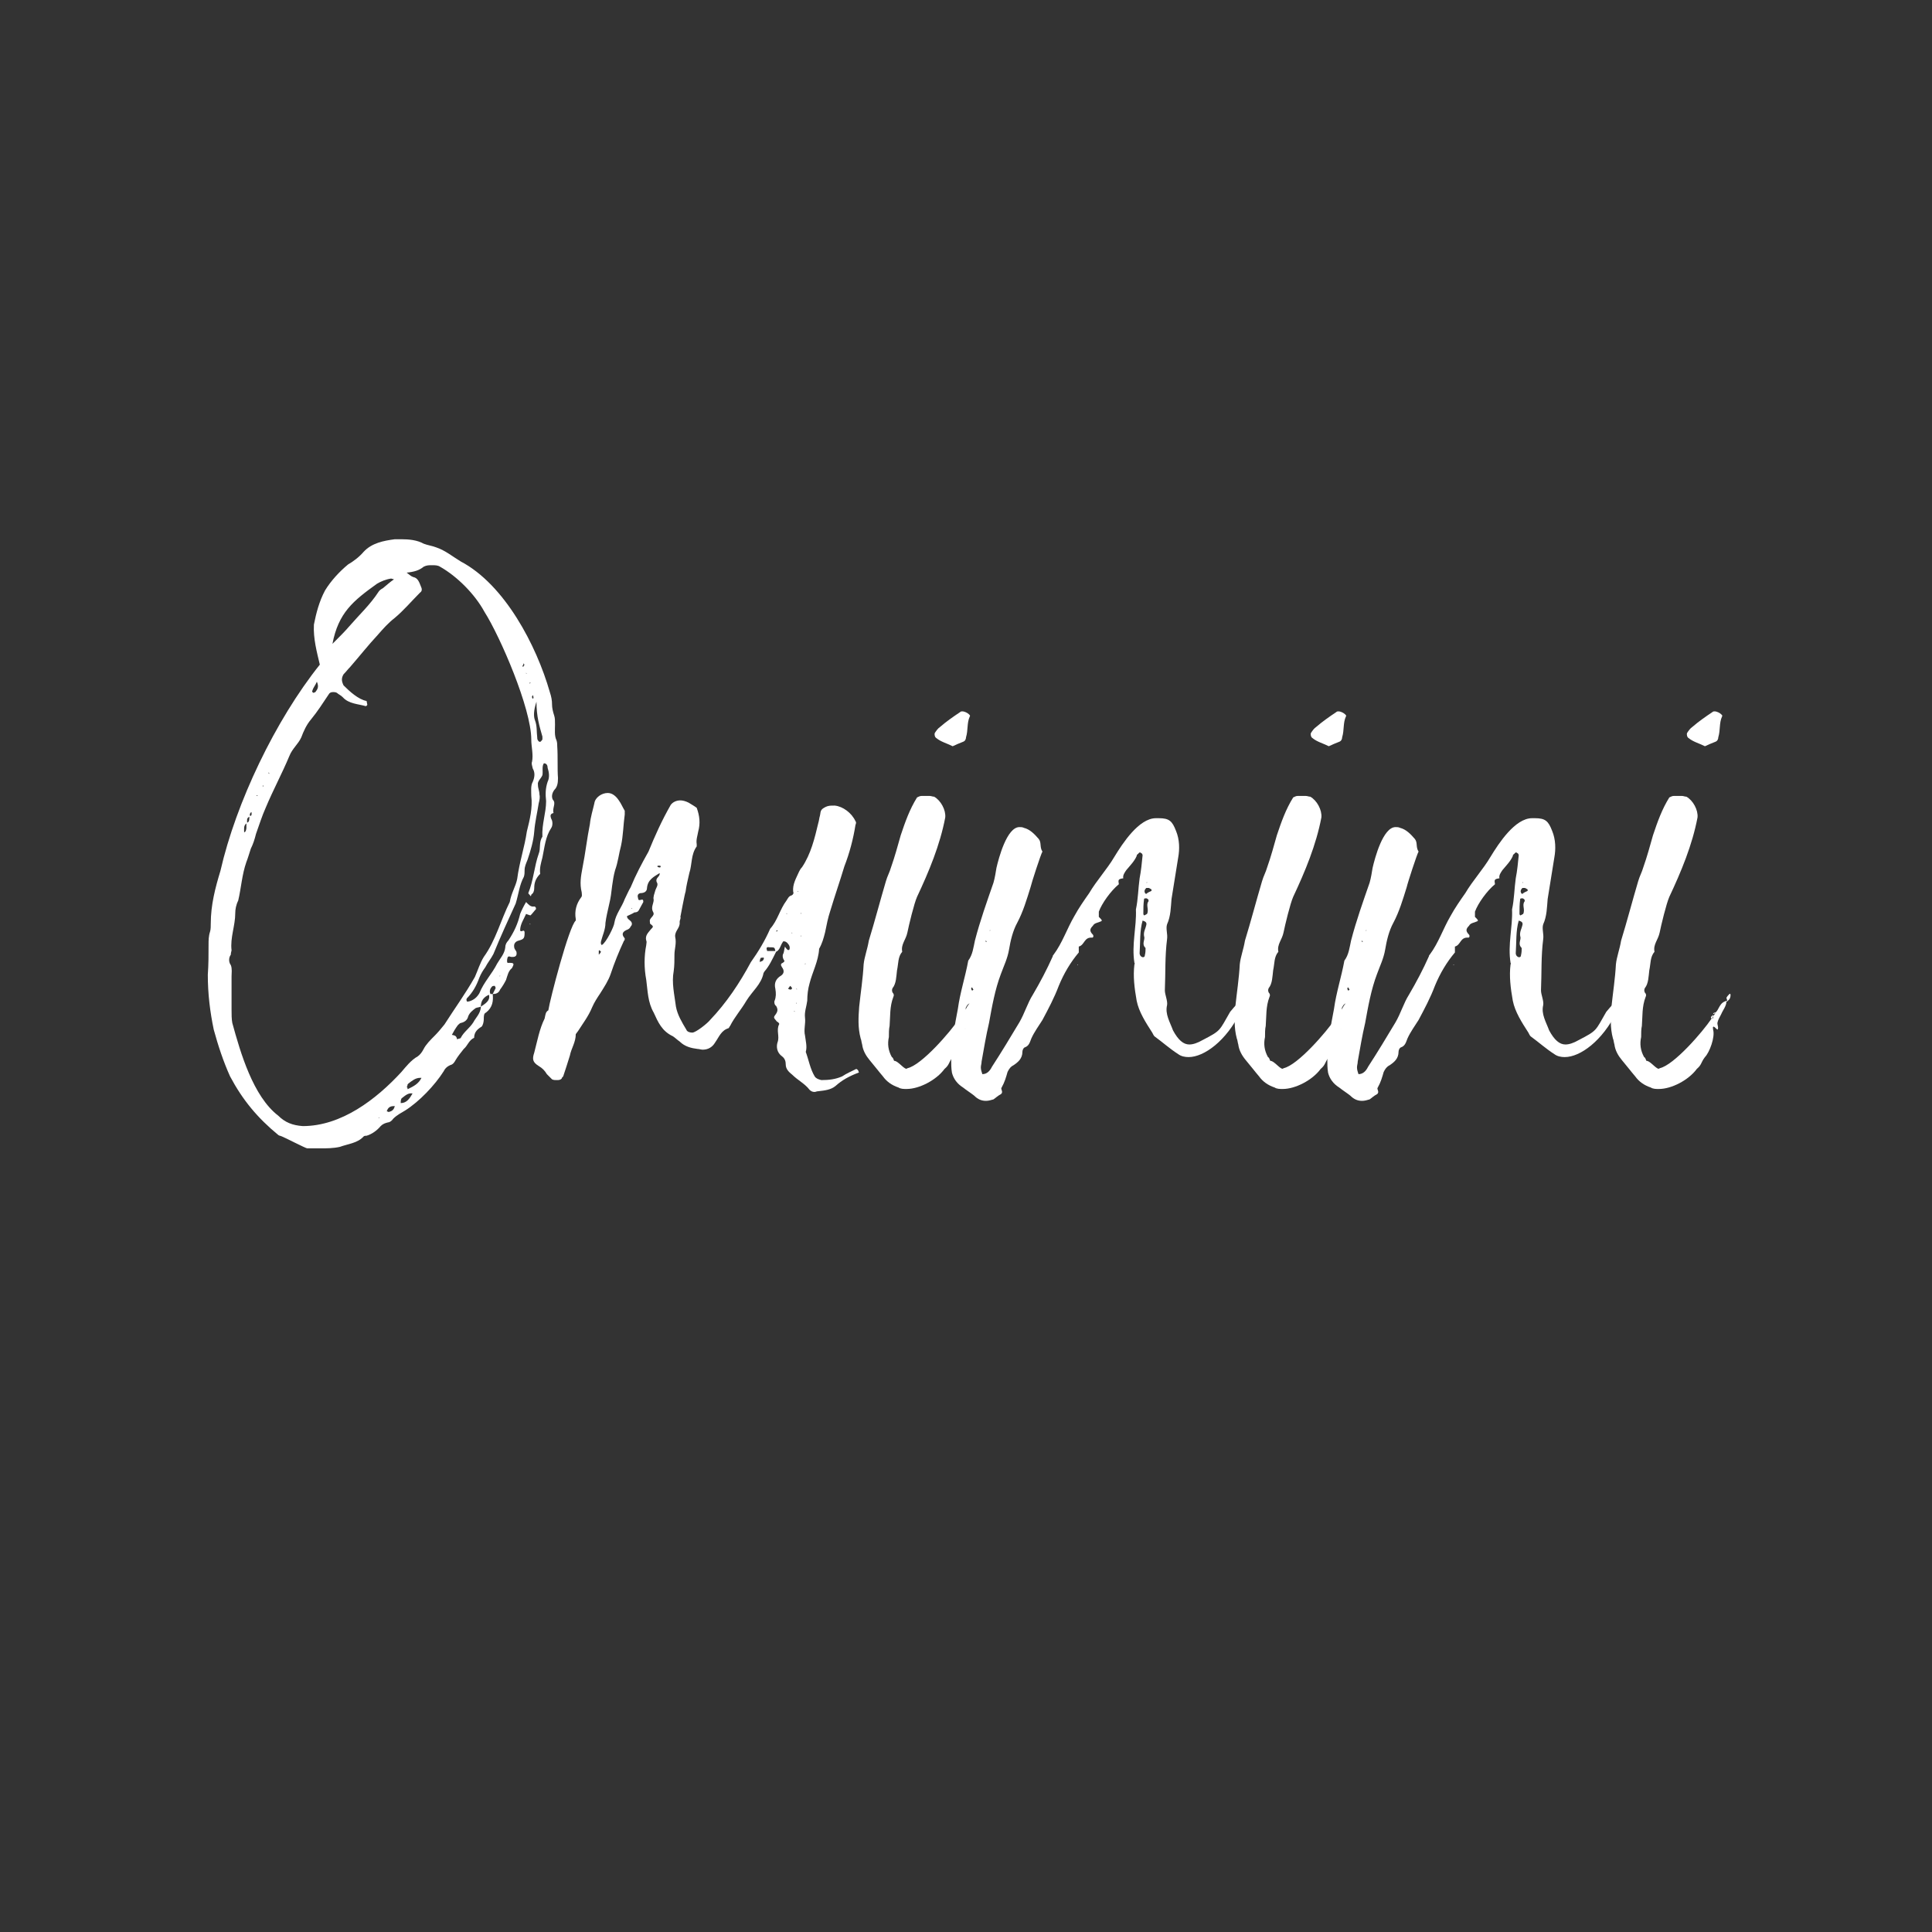 <?xml version="1.0" encoding="UTF-8"?><svg xmlns="http://www.w3.org/2000/svg" xmlns:xlink="http://www.w3.org/1999/xlink" contentScriptType="text/ecmascript" width="375" zoomAndPan="magnify" contentStyleType="text/css" viewBox="0 0 375 375" height="375" preserveAspectRatio="xMidYMid meet" version="1.0"><rect x="0" y="0" width="375" height="375" fill="#333333" stroke="none"/><defs><g><g id="glyph-0-0"><path d="M 55.297 -15.695 C 55.871 -15.695 56.449 -15.84 56.734 -16.559 C 57.168 -17.137 57.602 -17.855 57.887 -18.434 C 58.176 -19.297 58.32 -20.16 59.039 -20.734 C 59.328 -21.312 59.617 -21.742 58.754 -21.742 C 58.609 -21.742 58.465 -21.742 58.32 -21.742 C 58.031 -21.602 58.031 -22.32 58.176 -22.754 C 58.32 -23.184 58.754 -22.895 58.895 -22.895 C 59.039 -22.895 59.184 -22.895 59.184 -22.895 C 59.762 -22.895 60.047 -23.184 59.902 -23.902 C 59.762 -24.191 59.473 -24.48 59.473 -24.77 C 59.328 -25.488 59.762 -25.922 60.336 -26.062 C 61.344 -26.352 61.488 -26.496 61.488 -27.648 C 61.488 -27.938 61.344 -28.078 61.055 -27.938 C 60.77 -27.793 60.625 -27.938 60.625 -28.078 C 60.625 -29.23 61.344 -30.238 61.777 -31.246 C 61.777 -31.246 62.496 -30.961 62.641 -30.961 C 63.07 -31.391 63.359 -31.824 63.648 -32.113 C 63.793 -32.258 63.648 -32.688 63.359 -32.688 C 62.641 -32.543 62.207 -33.121 61.777 -33.551 C 61.344 -32.832 60.91 -31.969 60.625 -31.246 C 60.191 -29.375 59.473 -27.793 58.32 -26.062 C 58.031 -25.777 57.742 -25.344 57.742 -24.77 C 57.602 -23.473 56.734 -22.609 56.16 -21.602 C 55.152 -19.586 53.566 -18 52.703 -15.84 C 52.273 -15.121 51.695 -14.543 50.688 -14.258 C 50.398 -14.258 50.258 -14.113 50.258 -14.398 C 50.113 -14.543 50.258 -14.688 50.258 -14.832 C 51.406 -15.984 52.129 -17.281 52.703 -18.863 C 52.992 -19.586 53.426 -20.305 53.855 -20.879 C 54.289 -21.742 55.008 -22.609 55.441 -23.473 C 56.16 -25.199 56.879 -26.93 57.602 -28.512 L 59.762 -33.266 C 60.336 -35.137 60.48 -36.863 61.344 -38.449 C 61.488 -38.879 61.488 -39.312 61.488 -39.742 C 61.488 -40.465 61.777 -41.039 62.062 -41.762 C 62.641 -43.488 63.215 -45.359 63.359 -47.23 C 63.504 -49.105 63.938 -50.832 64.223 -52.703 C 64.367 -53.281 64.512 -53.855 64.367 -54.434 C 64.367 -55.152 64.078 -55.586 64.078 -56.305 C 63.938 -57.023 64.656 -57.457 64.945 -58.176 C 65.09 -58.895 64.801 -59.902 65.23 -60.48 C 65.664 -60.48 65.953 -60.191 65.953 -59.617 C 66.238 -58.754 66.383 -57.742 65.953 -56.879 C 65.52 -55.586 65.52 -54.434 65.664 -53.137 C 65.664 -50.832 64.801 -48.672 64.945 -46.223 C 64.223 -45.215 64.656 -43.922 64.223 -42.91 C 63.359 -40.465 63.215 -37.727 62.207 -35.281 C 62.207 -35.137 62.496 -34.992 62.641 -34.703 C 62.641 -34.703 62.785 -34.703 62.785 -34.992 C 63.215 -35.281 63.359 -35.711 63.359 -36.289 C 63.359 -37.297 63.648 -38.16 64.512 -39.023 C 64.367 -40.176 64.656 -41.039 64.945 -42.191 C 65.375 -44.207 65.52 -46.223 66.672 -47.953 C 66.961 -48.383 66.961 -49.246 66.672 -49.68 C 66.383 -50.398 66.527 -50.688 67.105 -50.832 C 66.816 -51.84 67.68 -52.703 66.961 -53.426 C 66.672 -54 66.816 -54.719 67.246 -55.297 C 67.824 -55.871 67.969 -56.594 67.969 -57.602 C 67.824 -59.473 67.969 -61.633 67.824 -63.793 C 67.824 -64.078 67.824 -64.512 67.68 -64.945 C 67.246 -65.809 67.391 -66.961 67.391 -67.969 C 67.391 -68.688 67.391 -69.266 67.246 -69.695 C 66.961 -70.559 66.816 -71.281 66.816 -71.855 C 66.816 -72.719 66.672 -73.441 66.383 -74.305 C 63.793 -83.375 57.602 -95.184 49.105 -99.648 C 47.664 -100.512 46.078 -101.809 44.352 -102.383 C 43.633 -102.672 42.625 -102.816 41.902 -103.105 C 40.609 -103.824 39.023 -103.969 37.586 -103.969 C 37.152 -103.969 36.719 -103.969 36.289 -103.969 C 34.129 -103.68 31.824 -103.246 30.238 -101.52 C 29.375 -100.512 28.223 -99.648 27.215 -99.07 C 25.488 -97.633 23.902 -95.902 22.754 -94.031 C 21.602 -91.871 21.023 -89.566 20.594 -87.406 C 20.449 -84.672 21.168 -82.078 21.742 -79.633 C 13.105 -68.832 5.473 -52.848 2.449 -39.602 C 1.441 -36.289 0.574 -32.977 0.574 -29.375 C 0.574 -28.945 0.574 -28.223 0.434 -27.793 C 0.145 -26.93 0.145 -26.062 0.145 -25.344 C 0.145 -23.328 0.145 -21.457 0 -19.441 C 0 -15.695 0.434 -12.238 1.152 -8.785 C 2.016 -5.617 3.023 -2.594 4.32 0.289 C 6.77 4.895 9.648 8.352 13.68 11.664 C 13.824 11.809 14.113 11.809 14.398 11.953 C 14.832 12.098 19.008 14.258 19.297 14.258 C 20.16 14.258 21.023 14.258 21.887 14.258 C 23.039 14.258 24.336 14.258 25.633 13.969 C 27.215 13.391 29.09 13.246 30.238 11.953 C 30.383 11.809 30.672 11.809 30.816 11.809 C 31.824 11.52 32.832 10.801 33.551 9.938 C 33.984 9.504 34.414 9.359 34.992 9.215 C 35.281 9.215 35.711 8.93 36 8.496 C 36.719 7.777 37.586 7.344 38.305 6.91 C 41.039 5.184 44.062 2.016 45.793 -0.719 C 46.078 -1.297 46.512 -1.727 47.375 -2.016 C 47.664 -2.16 47.953 -2.594 48.098 -2.879 C 48.527 -3.602 49.105 -4.32 49.68 -5.039 C 50.398 -5.617 50.688 -6.77 51.695 -7.199 C 51.695 -8.352 52.414 -8.93 53.137 -9.359 C 53.426 -9.648 53.566 -10.367 53.566 -10.801 C 53.566 -11.375 53.566 -11.953 54 -12.098 C 55.297 -13.105 55.441 -14.398 55.297 -15.695 Z M 39.887 -96.625 C 39.457 -96.77 39.168 -97.055 38.594 -97.488 C 40.031 -97.633 41.039 -97.922 41.902 -98.641 C 42.48 -98.93 42.91 -98.93 43.488 -98.93 C 44.062 -98.93 44.641 -98.93 45.07 -98.641 C 48.383 -96.77 51.84 -93.312 53.711 -89.855 C 56.734 -85.105 62.785 -71.137 62.785 -65.09 C 62.785 -63.648 63.215 -62.207 62.93 -60.77 C 62.785 -60.48 62.93 -60.047 63.07 -59.473 C 63.504 -58.754 63.504 -57.887 63.07 -56.879 C 62.641 -56.16 62.785 -55.008 62.785 -54.145 C 63.07 -51.84 62.496 -49.535 61.922 -47.23 C 61.488 -44.207 60.48 -41.328 60.047 -38.016 C 59.762 -36.574 58.895 -35.281 58.609 -33.551 C 56.879 -30.098 55.871 -26.062 53.566 -22.895 C 52.848 -21.742 52.414 -20.305 51.84 -19.008 C 49.969 -15.695 47.953 -12.961 45.938 -9.793 C 45.359 -9.07 44.641 -8.207 44.062 -7.633 C 43.199 -6.77 42.336 -5.902 41.902 -5.039 C 41.617 -4.465 41.184 -3.887 40.754 -3.602 C 39.457 -2.879 38.449 -1.586 37.586 -0.574 C 32.688 4.754 25.922 9.938 18.434 9.938 C 16.414 9.793 14.977 9.215 13.68 7.922 C 8.785 4.176 6.336 -4.32 4.754 -10.078 C 4.609 -10.801 4.609 -11.809 4.609 -12.672 L 4.609 -19.152 C 4.609 -19.727 4.754 -20.594 4.465 -21.312 C 4.031 -21.887 4.031 -22.754 4.465 -23.328 C 4.465 -23.762 4.609 -24.047 4.609 -24.191 C 4.32 -26.641 5.328 -28.945 5.328 -31.391 C 5.328 -32.113 5.473 -32.977 5.902 -33.84 C 6.48 -36.289 6.625 -38.879 7.488 -41.328 C 7.777 -42.047 8.062 -43.055 8.352 -43.922 C 8.785 -44.785 9.07 -45.648 9.359 -46.801 C 9.938 -48.383 10.512 -50.258 11.23 -51.84 C 12.672 -55.297 14.398 -58.465 15.84 -61.922 C 16.414 -63.359 17.566 -64.223 18.145 -65.52 C 18.574 -66.672 19.152 -67.969 20.016 -68.977 C 21.312 -70.559 22.32 -72.145 23.473 -73.871 C 23.617 -74.16 23.902 -74.305 24.336 -74.305 C 24.48 -74.305 24.77 -74.305 25.055 -74.16 C 25.344 -73.871 25.777 -73.727 26.207 -73.297 C 27.359 -72 29.23 -72 30.672 -71.566 C 30.672 -71.566 30.961 -71.711 30.961 -71.855 C 30.961 -72 30.816 -72.434 30.816 -72.574 C 29.23 -72.863 27.504 -74.449 26.352 -75.602 C 25.922 -76.465 25.922 -77.039 26.352 -77.762 C 26.785 -78.191 27.215 -78.77 27.648 -79.199 C 29.52 -81.359 31.105 -83.375 32.977 -85.391 C 33.984 -86.543 34.992 -87.695 36.289 -88.703 C 38.016 -90.145 39.457 -91.871 41.184 -93.602 C 41.617 -93.887 41.617 -94.32 41.328 -94.895 C 41.039 -95.617 40.754 -96.48 39.887 -96.625 Z M 27.504 -87.121 C 26.641 -86.113 25.633 -85.105 24.191 -83.664 C 25.344 -89.711 28.223 -92.016 32.832 -95.328 C 33.551 -95.762 34.559 -96.191 35.566 -96.336 C 35.711 -96.336 36 -96.191 36.145 -96.191 C 35.281 -95.617 34.703 -95.039 33.984 -94.465 C 33.695 -94.32 33.266 -94.031 33.121 -93.742 C 31.535 -91.297 29.375 -89.281 27.504 -87.121 Z M 52.992 -13.246 C 52.992 -14.398 53.566 -15.121 54.574 -15.551 C 54.863 -14.398 53.855 -13.824 52.992 -13.246 C 52.992 -11.953 51.984 -11.09 51.551 -10.223 C 50.832 -9.07 49.68 -8.352 49.105 -7.199 C 49.105 -7.055 48.672 -7.055 48.383 -6.91 C 48.238 -7.633 47.953 -7.633 47.375 -7.777 C 47.664 -8.352 48.098 -9.07 48.527 -9.648 C 48.672 -9.793 48.961 -10.078 49.105 -10.078 C 49.824 -10.223 50.398 -10.656 50.543 -11.375 C 50.832 -12.098 51.406 -12.527 51.984 -12.961 C 52.273 -13.105 52.703 -13.105 52.992 -13.246 Z M 63.504 -68.832 C 63.215 -69.551 63.215 -70.703 63.793 -72.434 C 63.793 -69.551 64.367 -67.68 64.945 -65.664 L 64.945 -65.09 C 64.801 -64.945 64.656 -64.656 64.512 -64.656 C 64.367 -64.656 64.223 -64.656 64.078 -64.945 C 63.938 -65.09 63.938 -65.375 63.938 -65.52 C 63.793 -66.672 63.938 -67.68 63.504 -68.832 Z M 38.879 1.727 C 39.602 1.152 40.32 0.574 41.184 0.574 C 41.328 0.574 41.328 0.574 41.473 0.574 C 40.895 1.727 40.031 2.16 38.879 2.734 C 38.879 2.879 38.734 2.734 38.734 2.449 C 38.594 2.449 38.594 2.305 38.734 2.16 C 38.734 2.016 38.734 1.871 38.879 1.727 Z M 37.441 5.473 C 37.441 5.184 37.441 4.609 37.727 4.465 C 38.305 4.031 38.879 3.457 39.742 3.602 C 39.168 4.609 38.594 5.473 37.441 5.473 Z M 20.305 -74.594 C 20.449 -75.168 20.879 -75.602 21.168 -76.32 C 21.602 -75.312 21.312 -74.879 20.879 -74.305 C 20.594 -74.16 20.449 -74.16 20.449 -74.16 C 20.305 -74.305 20.16 -74.449 20.305 -74.594 Z M 55.727 -17.281 C 55.727 -17.137 55.871 -16.992 55.871 -16.848 L 55.297 -15.695 L 54.863 -15.695 C 54.574 -16.273 54.863 -16.848 55.152 -17.137 C 55.297 -17.281 55.441 -17.281 55.727 -17.281 Z M 34.848 6.77 C 35.137 6.191 35.566 6.047 36.289 6.047 C 36.145 6.77 35.711 7.055 35.137 7.199 C 34.992 7.199 34.848 7.055 34.703 7.055 C 34.703 7.055 34.848 6.91 34.848 6.77 Z M 7.055 -47.09 C 7.055 -47.664 6.91 -48.383 7.488 -48.816 L 7.488 -47.953 C 7.488 -47.664 7.344 -47.09 7.055 -47.09 Z M 7.633 -48.961 C 7.633 -49.391 7.488 -49.824 8.062 -50.113 C 8.062 -49.535 8.062 -49.105 7.633 -48.961 Z M 8.496 -50.543 C 8.496 -50.398 8.352 -50.258 8.207 -50.258 C 8.207 -50.398 8.062 -50.543 8.207 -50.688 C 8.207 -50.832 8.352 -50.977 8.496 -50.977 Z M 63.07 -73.727 C 63.215 -73.441 63.215 -73.297 63.215 -73.152 L 63.07 -73.008 C 62.93 -73.152 62.93 -73.297 62.93 -73.441 Z M 61.344 -79.922 C 61.344 -79.922 61.344 -79.633 61.488 -79.633 C 61.344 -79.488 61.344 -79.344 61.199 -79.199 L 61.055 -79.344 C 61.199 -79.488 61.199 -79.633 61.344 -79.922 Z M 10.656 -55.871 L 10.656 -56.16 L 10.801 -56.16 Z M 11.809 -58.754 L 11.953 -58.465 L 11.809 -58.465 Z M 9.648 -54.145 L 9.359 -54.289 L 9.648 -54.289 Z M 62.641 -76.176 L 62.496 -75.887 L 62.496 -76.176 Z M 33.266 8.207 L 33.266 8.352 L 33.121 8.352 Z M 56.734 -19.297 L 56.734 -19.152 L 56.594 -19.152 Z M 61.777 -78.047 L 61.922 -77.902 L 61.777 -77.902 Z M 62.641 -29.23 L 62.496 -29.375 L 62.496 -29.23 Z M 62.641 -29.23 "/></g><g id="glyph-0-1"><path d="M 39.312 -20.016 C 40.32 -21.168 40.895 -22.465 41.617 -23.902 C 42.336 -24.191 42.48 -25.199 42.91 -25.777 C 42.91 -25.922 43.055 -25.922 43.199 -25.922 C 43.344 -25.922 43.633 -25.777 43.777 -25.633 C 44.207 -25.199 44.352 -24.77 44.207 -24.336 C 44.062 -24.191 43.922 -24.191 43.777 -24.336 C 43.633 -24.48 43.488 -24.625 43.344 -24.91 C 43.199 -24.48 43.199 -24.047 43.055 -23.617 C 42.77 -23.184 42.91 -22.609 43.199 -22.176 C 43.344 -22.031 43.055 -21.887 42.91 -21.742 C 42.48 -21.602 42.48 -21.312 42.77 -20.879 C 43.199 -20.305 43.199 -19.727 42.625 -19.297 C 41.617 -18.719 41.184 -17.855 41.473 -16.703 C 41.617 -15.84 41.617 -15.121 41.328 -14.398 C 41.184 -14.113 41.328 -13.535 41.617 -13.391 C 42.047 -12.672 41.902 -12.238 41.473 -11.664 C 41.039 -11.09 41.184 -11.09 41.762 -10.367 C 42.047 -10.223 42.336 -9.938 42.191 -9.793 C 41.617 -8.641 42.336 -7.488 41.902 -6.336 C 41.617 -5.473 41.762 -4.32 42.77 -3.602 C 43.344 -3.168 43.488 -2.594 43.488 -2.016 C 43.488 -1.152 44.062 -0.574 44.785 0 C 45.793 1.008 47.23 1.727 48.098 2.879 C 48.383 3.168 48.672 3.312 49.105 3.312 C 49.246 3.312 49.535 3.168 49.824 3.168 C 51.121 3.023 52.273 2.879 53.137 2.16 C 54.434 1.008 55.727 0.289 57.602 -0.434 C 57.887 -0.719 57.602 -0.434 57.602 -0.719 C 57.602 -0.863 57.312 -1.152 57.168 -1.152 C 56.305 -0.719 55.297 -0.289 54.434 0.289 C 53.137 0.863 51.84 1.008 50.398 1.008 C 49.824 0.863 49.391 0.719 49.105 0.289 C 48.238 -1.152 47.953 -2.879 47.375 -4.465 C 47.664 -5.473 47.375 -6.48 47.23 -7.633 C 46.945 -8.785 47.375 -9.938 47.23 -11.09 C 47.09 -12.238 47.52 -13.246 47.664 -14.398 C 47.664 -15.551 47.809 -16.703 48.098 -17.711 C 48.672 -20.016 49.824 -22.031 49.969 -24.48 C 50.543 -25.488 50.832 -26.496 51.121 -27.648 C 51.406 -29.09 51.695 -30.527 52.129 -31.824 C 52.992 -34.703 54 -37.586 54.863 -40.465 C 55.871 -43.055 56.594 -45.793 57.023 -48.527 C 57.168 -48.816 57.168 -49.105 57.023 -49.246 C 56.305 -50.832 54.574 -52.129 52.992 -52.273 C 51.984 -52.273 51.551 -52.273 50.688 -51.695 C 50.113 -51.266 50.258 -50.688 50.113 -50.258 C 49.969 -49.824 49.969 -49.391 49.824 -48.961 C 49.105 -45.938 48.383 -42.91 46.656 -40.32 C 46.367 -40.031 46.223 -39.742 46.078 -39.457 C 45.504 -38.16 44.785 -37.008 44.93 -35.566 C 45.07 -35.281 44.93 -34.992 44.641 -34.848 C 44.062 -34.703 43.922 -34.273 43.633 -33.84 C 42.336 -32.113 41.902 -29.953 40.465 -28.367 C 39.457 -26.062 38.16 -23.902 36.719 -21.887 C 34.559 -17.855 31.969 -13.969 28.801 -10.656 C 28.367 -10.078 26.062 -8.207 25.344 -8.207 C 24.91 -8.207 24.336 -8.352 24.191 -8.785 C 23.328 -10.223 22.465 -11.664 22.176 -13.246 C 21.887 -15.551 21.312 -17.855 21.742 -20.16 C 21.887 -21.168 21.887 -22.32 21.887 -23.328 C 21.887 -24.48 22.32 -25.488 22.031 -26.785 C 21.887 -27.938 23.039 -28.512 22.895 -29.664 C 22.895 -30.098 23.184 -30.383 23.039 -30.672 C 23.039 -30.672 23.902 -35.281 24.047 -35.566 C 24.191 -36.719 24.48 -37.871 24.77 -39.168 C 25.344 -40.895 25.055 -42.77 26.207 -44.352 L 26.207 -44.785 C 26.062 -45.648 26.352 -46.367 26.496 -47.23 C 26.93 -48.816 26.785 -50.258 26.207 -51.84 C 25.633 -52.273 25.055 -52.559 24.625 -52.848 C 24.047 -53.137 23.473 -53.281 23.039 -53.281 C 22.32 -53.281 21.602 -52.992 21.168 -52.414 C 19.441 -49.391 18.145 -46.512 16.848 -43.344 C 15.551 -41.039 14.398 -38.879 13.391 -36.434 C 12.961 -35.711 12.672 -34.992 12.238 -34.129 C 11.664 -32.543 10.512 -31.246 10.223 -29.52 C 10.223 -28.945 8.641 -25.633 7.777 -25.199 C 7.488 -25.488 7.633 -25.777 7.633 -25.922 C 7.922 -27.07 8.496 -28.223 8.496 -29.52 C 8.641 -30.672 8.93 -31.824 9.215 -33.121 C 9.504 -34.273 9.648 -35.426 9.793 -36.719 C 9.938 -37.727 10.078 -38.734 10.367 -39.742 C 10.945 -41.328 11.09 -42.91 11.52 -44.496 C 11.953 -46.512 11.953 -48.527 12.238 -50.543 L 12.238 -51.266 C 11.809 -51.984 11.52 -52.703 11.09 -53.281 C 10.512 -54.145 9.793 -54.719 8.93 -54.719 C 7.777 -54.719 6.48 -53.855 6.336 -52.703 C 6.047 -51.406 5.617 -50.113 5.473 -48.672 C 4.895 -45.793 4.609 -43.055 4.031 -40.176 C 3.742 -38.594 3.457 -37.152 3.887 -35.426 C 3.887 -35.137 4.031 -34.703 3.742 -34.414 C 2.879 -33.266 2.449 -31.824 2.734 -30.238 L 2.734 -29.953 C 1.441 -28.945 -2.305 -14.543 -2.594 -12.527 C -3.168 -12.238 -3.168 -11.52 -3.312 -10.945 C -4.32 -8.93 -4.754 -6.48 -5.328 -4.32 C -5.762 -3.023 -5.617 -2.449 -4.465 -1.727 C -3.742 -1.297 -3.312 -0.863 -2.879 -0.145 L -1.871 0.863 C -1.586 1.008 -1.297 1.008 -1.008 1.008 C -0.574 1.008 -0.289 1.008 0 0.719 C 0 0.574 0.145 0.434 0.289 0.289 C 0.719 -1.008 1.152 -2.305 1.586 -3.742 C 1.871 -5.184 2.734 -6.336 2.734 -7.922 C 2.879 -8.062 3.023 -8.352 3.168 -8.496 C 4.176 -10.078 5.184 -11.375 5.902 -13.105 C 6.336 -14.113 6.91 -14.977 7.488 -15.84 C 8.207 -16.992 9.07 -18.289 9.504 -19.586 C 10.223 -21.742 11.09 -23.902 12.098 -26.062 C 12.238 -26.062 12.238 -26.352 12.238 -26.496 C 11.375 -27.504 12.098 -27.938 12.816 -28.223 C 13.105 -28.367 13.246 -28.512 13.391 -28.801 C 13.68 -29.09 13.68 -29.375 13.535 -29.664 C 13.246 -30.098 12.672 -30.238 12.672 -30.816 C 13.246 -31.105 13.68 -31.246 14.113 -31.535 C 14.543 -31.535 14.832 -31.68 14.977 -31.969 C 15.266 -32.543 15.551 -32.977 15.84 -33.551 C 15.84 -33.84 15.84 -34.129 15.406 -33.984 C 14.977 -33.84 14.832 -33.984 14.832 -34.273 C 14.688 -34.703 14.688 -35.137 15.266 -35.281 C 15.984 -35.281 16.559 -35.566 16.559 -36.289 C 16.703 -37.871 17.855 -38.449 19.008 -39.168 C 19.152 -38.449 18.145 -38.305 18.434 -37.441 C 18.863 -36.863 18.289 -36.289 18.145 -35.711 C 18 -35.137 17.711 -34.559 17.855 -33.984 C 17.855 -33.266 17.281 -32.543 17.711 -31.68 C 18.289 -30.816 16.848 -30.527 17.137 -29.664 L 17.137 -29.375 C 17.855 -28.801 17.855 -28.801 17.281 -28.223 C 16.848 -27.648 16.129 -27.07 16.414 -26.062 C 16.559 -25.777 16.414 -25.488 16.414 -25.199 C 15.984 -23.039 15.984 -20.734 16.414 -18.434 C 16.703 -16.273 16.703 -14.113 17.855 -12.098 C 18.719 -10.223 19.441 -8.496 21.602 -7.488 C 22.031 -7.199 22.465 -6.77 22.895 -6.48 C 23.902 -5.473 25.199 -5.184 26.352 -5.039 C 26.641 -5.039 27.07 -4.895 27.359 -4.895 C 28.367 -4.895 29.23 -5.328 29.809 -6.336 C 30.527 -7.344 30.961 -8.641 32.398 -9.07 C 32.543 -9.215 32.543 -9.359 32.688 -9.504 C 33.551 -11.23 34.848 -12.672 35.855 -14.398 C 37.008 -16.273 38.734 -17.566 39.168 -19.727 C 39.168 -19.871 39.312 -19.871 39.312 -20.016 Z M 40.32 -24.77 C 41.328 -24.77 41.328 -24.77 41.473 -24.047 L 39.887 -24.047 C 39.742 -24.48 39.602 -24.91 40.32 -24.77 Z M 39.023 -22.176 C 38.879 -22.031 38.594 -22.031 38.449 -21.887 C 38.449 -22.176 38.449 -22.32 38.594 -22.609 C 38.594 -22.754 38.734 -22.754 39.023 -22.754 C 39.312 -22.895 39.312 -22.465 39.023 -22.176 Z M 43.922 -16.703 C 44.062 -16.848 44.207 -17.137 44.352 -17.281 L 44.641 -16.992 C 44.785 -16.703 44.641 -16.559 44.352 -16.559 C 44.207 -16.559 44.062 -16.703 43.922 -16.703 Z M 7.633 -23.902 C 7.488 -23.617 7.344 -23.473 7.199 -23.328 L 7.199 -24.047 C 7.199 -24.191 7.344 -24.191 7.344 -24.191 Z M 18.574 -40.465 C 18.574 -40.609 18.719 -40.609 18.719 -40.609 L 19.152 -40.609 C 19.152 -40.465 19.297 -40.465 19.152 -40.32 C 19.152 -40.176 18.574 -40.32 18.574 -40.465 Z M 41.762 -28.078 C 42.191 -27.793 41.617 -27.938 41.617 -27.793 C 41.617 -27.938 41.762 -28.078 41.762 -28.078 Z M 47.375 -21.602 L 47.23 -21.457 L 47.23 -21.602 Z M 45.793 -35.711 L 45.938 -35.566 L 45.793 -35.566 Z M 45.07 -12.383 L 45.215 -12.383 L 45.215 -12.238 Z M 45.504 -16.703 L 45.648 -16.703 L 45.648 -16.559 Z M 13.68 -32.258 L 13.535 -32.258 L 13.535 -32.398 Z M 43.777 -31.246 L 43.633 -31.246 L 43.633 -31.391 Z M 46.367 -31.391 L 46.512 -31.391 L 46.512 -31.246 Z M 45.648 -13.969 L 45.504 -13.824 L 45.504 -13.969 Z M 46.512 -26.93 L 46.367 -26.93 L 46.512 -27.07 Z M 44.785 -27.504 L 44.641 -27.504 L 44.641 -27.648 Z M 45.07 -20.879 L 45.07 -21.168 Z M 47.664 -30.672 L 47.664 -30.961 Z M 47.664 -30.672 "/></g><g id="glyph-0-2"><path d="M 22.465 -14.258 C 22.609 -14.398 22.754 -14.543 22.895 -14.688 C 23.184 -15.121 23.184 -15.984 22.895 -15.695 C 22.754 -15.551 22.465 -15.266 22.32 -14.977 C 22.32 -14.832 22.465 -14.543 22.465 -14.398 C 20.879 -14.113 20.879 -12.527 20.16 -12.098 C 19.871 -12.098 19.727 -11.953 19.727 -11.809 C 19.871 -11.809 20.016 -11.953 20.16 -11.953 C 20.016 -11.809 19.871 -11.52 19.727 -11.375 C 19.727 -11.375 19.727 -11.52 19.727 -11.664 L 19.297 -11.23 C 19.297 -11.23 19.297 -11.09 19.441 -10.945 C 17.711 -8.352 12.098 -1.871 9.359 -1.297 C 8.93 -0.719 7.633 -2.734 6.77 -2.734 C 6.625 -3.023 6.625 -3.312 6.336 -3.457 C 5.617 -4.754 5.473 -6.047 5.762 -7.344 C 5.762 -8.062 5.762 -8.93 5.902 -9.504 C 6.047 -11.375 5.902 -13.246 6.625 -15.121 C 6.77 -15.406 6.77 -15.695 6.48 -15.984 C 6.336 -16.273 6.336 -16.559 6.48 -16.848 C 7.199 -17.711 7.199 -19.152 7.344 -20.305 C 7.633 -21.602 7.488 -22.895 8.352 -23.902 C 8.062 -25.344 9.07 -26.207 9.359 -27.648 C 9.648 -29.09 10.656 -33.266 11.23 -34.559 C 13.535 -39.457 15.695 -44.641 16.703 -49.969 C 16.848 -51.406 15.84 -53.281 14.543 -54 C 14.258 -54 13.969 -54.145 13.68 -54.145 L 12.098 -54.145 C 11.809 -54.145 11.52 -54 11.23 -53.855 C 9.793 -51.551 8.93 -49.105 8.062 -46.512 C 7.488 -44.496 6.91 -42.336 6.191 -40.32 C 5.902 -39.312 5.473 -38.594 5.184 -37.586 C 4.031 -33.695 3.023 -29.809 1.871 -26.062 C 1.586 -24.336 1.008 -22.895 0.863 -21.457 C 0.719 -18.719 0.289 -15.984 0 -13.246 C -0.145 -11.23 -0.289 -9.215 0.289 -7.055 C 0.434 -6.77 0.434 -6.336 0.574 -5.902 C 0.719 -4.754 1.297 -3.742 2.016 -2.879 C 2.879 -1.871 3.742 -0.719 4.609 0.289 C 5.328 1.297 6.336 2.016 7.633 2.449 C 8.062 2.734 8.641 2.734 9.215 2.734 C 11.664 2.734 14.977 1.008 16.559 -1.152 C 17.566 -2.016 17.281 -2.305 18.145 -3.457 C 19.008 -4.32 20.16 -7.344 19.727 -8.785 C 19.727 -9.07 19.586 -9.359 19.871 -9.359 C 20.16 -9.215 20.305 -8.93 20.594 -8.785 C 20.879 -9.215 20.449 -9.793 20.594 -10.223 C 20.734 -10.801 21.023 -11.23 21.312 -11.809 C 21.602 -12.527 22.32 -13.391 22.32 -14.258 Z M 14.977 -65.375 C 15.84 -64.656 16.992 -64.367 18.145 -63.793 C 18.719 -64.078 19.441 -64.367 20.16 -64.656 C 20.594 -64.801 20.734 -65.23 20.734 -65.52 C 21.168 -66.961 20.879 -68.258 21.457 -69.551 C 21.602 -69.695 21.457 -69.84 21.312 -69.984 C 21.023 -70.273 20.449 -70.559 20.016 -70.559 C 19.871 -70.559 19.727 -70.559 19.586 -70.414 C 18.289 -69.551 16.848 -68.543 15.695 -67.535 C 15.266 -67.246 14.977 -66.816 14.688 -66.383 C 14.543 -66.098 14.688 -65.52 14.977 -65.375 Z M 19.727 -11.375 C 19.727 -11.23 19.727 -11.09 19.727 -11.09 C 19.727 -10.945 19.586 -10.945 19.586 -10.801 C 19.586 -11.09 19.586 -11.23 19.727 -11.375 Z M 19.727 -11.375 "/></g><g id="glyph-0-3"><path d="M 24.625 -31.68 C 25.199 -33.266 26.93 -35.711 28.512 -37.008 C 28.367 -37.871 28.367 -38.016 29.375 -38.16 C 29.23 -38.734 29.664 -39.312 29.953 -39.742 C 30.672 -40.609 31.535 -41.473 31.969 -42.48 C 31.969 -42.77 32.113 -42.77 32.258 -42.91 C 32.398 -43.055 32.543 -43.344 32.832 -43.055 C 32.977 -43.055 33.121 -42.77 33.121 -42.625 C 32.977 -41.184 32.832 -39.602 32.543 -38.16 C 32.258 -36.145 32.258 -34.129 31.824 -32.113 C 31.969 -28.656 30.961 -25.344 31.535 -21.742 C 31.68 -21.602 31.535 -21.457 31.535 -21.457 C 31.246 -19.152 31.535 -16.848 31.969 -14.398 C 32.398 -12.238 33.695 -10.223 34.992 -8.207 C 35.137 -7.922 35.281 -7.633 35.426 -7.488 C 37.008 -6.336 38.449 -5.039 40.031 -4.031 C 40.609 -3.602 41.328 -3.457 42.047 -3.457 C 45.07 -3.457 49.391 -6.625 52.129 -12.238 C 52.703 -13.105 52.848 -14.258 52.414 -14.258 C 51.984 -14.258 51.266 -13.68 50.113 -12.238 C 47.953 -8.496 48.383 -8.641 44.785 -6.77 C 43.777 -6.191 42.91 -5.902 42.191 -5.902 C 41.039 -5.902 40.031 -6.77 39.023 -8.641 C 38.449 -10.223 37.441 -11.809 37.871 -13.535 C 38.016 -14.398 37.441 -15.551 37.441 -16.414 C 37.586 -19.727 37.441 -23.039 37.871 -26.352 C 38.016 -27.359 37.586 -28.367 37.871 -29.23 C 38.594 -30.816 38.594 -32.543 38.734 -34.129 C 39.168 -36.863 39.602 -39.457 40.031 -42.191 C 40.32 -43.777 40.32 -45.648 39.602 -47.375 C 38.879 -49.246 38.305 -49.824 36.289 -49.824 L 35.711 -49.824 C 32.398 -49.824 29.23 -44.93 27.648 -42.336 C 26.207 -39.887 24.191 -37.727 22.754 -35.281 C 21.742 -33.84 20.734 -32.398 19.871 -30.816 C 18.434 -28.367 17.566 -25.633 15.84 -23.328 C 15.695 -23.184 15.695 -23.184 15.695 -23.039 C 14.543 -20.449 13.246 -18 11.809 -15.551 C 10.801 -13.969 10.223 -11.953 9.215 -10.223 C 7.488 -7.344 5.762 -4.465 3.887 -1.586 C 3.457 -0.719 2.879 -0.145 2.016 -0.145 C 1.871 -0.574 1.727 -1.008 1.727 -1.441 C 1.727 -1.871 1.871 -2.16 1.871 -2.594 C 2.305 -5.039 2.734 -7.633 3.312 -10.078 C 3.887 -13.246 4.465 -16.559 5.617 -19.586 C 6.191 -21.168 6.91 -22.609 7.199 -24.336 C 7.488 -26.062 7.922 -27.938 8.785 -29.52 C 9.938 -31.68 10.656 -34.129 11.375 -36.434 C 11.52 -37.152 13.391 -42.91 13.68 -43.344 C 13.105 -44.207 13.535 -45.07 12.961 -45.793 C 12.098 -46.801 11.23 -47.664 10.078 -47.953 C 9.793 -48.098 9.504 -48.098 9.215 -48.098 C 6.77 -48.098 5.184 -42.047 4.754 -40.176 C 4.609 -39.312 4.465 -38.305 4.176 -37.297 C 2.879 -33.551 1.586 -29.953 0.574 -26.062 C 0.289 -24.77 0.145 -23.328 -0.719 -22.176 C -1.297 -19.008 -2.305 -15.984 -2.734 -12.816 C -3.312 -9.648 -4.031 -6.48 -4.031 -3.023 C -4.031 -2.16 -4.031 -1.297 -3.887 -0.434 C -3.602 0.719 -2.879 1.727 -1.727 2.449 C -1.008 3.023 -0.289 3.457 0.434 4.031 C 1.152 4.754 1.871 5.039 2.734 5.039 C 3.168 5.039 3.742 4.895 4.176 4.754 C 4.609 4.465 5.039 4.031 5.617 3.742 C 6.191 3.312 5.473 2.734 5.762 2.449 C 6.336 1.441 6.625 0.434 6.91 -0.574 C 7.199 -1.152 7.488 -1.586 8.062 -1.871 C 8.93 -2.449 9.793 -3.168 9.793 -4.465 C 9.793 -4.754 9.938 -5.184 10.223 -5.328 C 11.09 -5.617 11.23 -6.336 11.52 -7.055 C 12.098 -8.352 12.961 -9.504 13.68 -10.656 C 14.832 -12.816 15.984 -14.977 16.848 -17.281 C 17.855 -19.727 19.152 -21.887 20.734 -23.762 L 20.734 -24.91 C 21.887 -25.199 21.742 -26.785 23.328 -26.641 C 23.617 -26.641 23.617 -27.07 23.473 -27.215 C 22.754 -27.938 22.895 -28.367 23.473 -28.945 C 23.762 -29.52 24.48 -29.52 25.055 -29.809 C 25.344 -29.953 25.199 -30.098 24.625 -30.672 Z M 32.543 -23.617 C 32.688 -25.777 32.543 -27.938 33.121 -29.953 C 33.551 -29.809 33.984 -29.664 33.84 -29.09 C 33.695 -28.367 33.266 -27.793 33.406 -26.93 C 33.695 -26.207 32.832 -25.488 33.695 -24.625 C 33.695 -24.191 33.695 -23.762 33.551 -23.184 C 33.551 -22.895 33.266 -22.754 32.977 -22.895 C 32.688 -23.039 32.543 -23.328 32.543 -23.617 Z M 33.84 -34.273 C 33.984 -34.273 34.129 -34.129 34.273 -33.984 L 34.273 -33.695 C 33.695 -32.977 34.414 -32.113 33.984 -31.246 C 33.695 -31.105 33.551 -30.961 33.406 -30.961 C 33.406 -30.961 33.266 -31.105 33.266 -31.246 C 33.266 -32.258 33.266 -33.121 33.406 -34.129 C 33.406 -34.273 33.695 -34.273 33.84 -34.273 Z M 34.273 -36.289 C 34.414 -36.289 34.559 -36.145 34.848 -36 L 34.848 -35.711 C 34.559 -35.566 34.129 -35.426 33.84 -35.137 C 33.695 -35.137 33.551 -35.281 33.551 -35.426 C 33.406 -35.711 33.551 -36 33.84 -36.289 Z M -0.574 -12.816 C -0.719 -12.672 -1.008 -12.527 -1.152 -12.383 C -1.152 -12.238 -1.297 -12.098 -1.297 -12.098 C -1.727 -12.383 -1.152 -12.238 -1.152 -12.383 C -1.152 -12.672 -1.297 -12.961 -1.152 -13.105 C -1.008 -13.391 -0.863 -13.68 -0.574 -13.824 C -0.289 -13.969 -0.289 -13.105 -0.574 -12.816 Z M 0 -16.992 C 0.145 -16.848 0.145 -16.703 0.289 -16.559 C 0.145 -16.414 0 -16.273 0 -16.414 C -0.145 -16.559 -0.145 -16.703 -0.145 -16.848 Z M 2.734 -25.777 L 2.594 -26.062 L 2.879 -25.922 Z M -1.441 -8.93 L -1.297 -9.07 L -1.297 -8.93 Z M 3.602 -28.078 L 3.457 -27.938 L 3.457 -28.078 Z M 33.984 -37.441 L 33.984 -37.297 L 33.84 -37.297 Z M 20.594 -21.312 L 20.449 -21.457 L 20.449 -21.312 Z M 20.594 -21.312 "/></g></g></defs><g fill="rgb(100%, 100%, 100%)" fill-opacity="1"><use x="40.336" y="208.636" xmlns:xlink="http://www.w3.org/1999/xlink" xlink:href="#glyph-0-0" xlink:type="simple" xlink:actuate="onLoad" xlink:show="embed"/></g><g fill="rgb(100%, 100%, 100%)" fill-opacity="1"><use x="109.024" y="208.636" xmlns:xlink="http://www.w3.org/1999/xlink" xlink:href="#glyph-0-1" xlink:type="simple" xlink:actuate="onLoad" xlink:show="embed"/></g><g fill="rgb(100%, 100%, 100%)" fill-opacity="1"><use x="166.768" y="208.636" xmlns:xlink="http://www.w3.org/1999/xlink" xlink:href="#glyph-0-2" xlink:type="simple" xlink:actuate="onLoad" xlink:show="embed"/></g><g fill="rgb(100%, 100%, 100%)" fill-opacity="1"><use x="188.656" y="208.636" xmlns:xlink="http://www.w3.org/1999/xlink" xlink:href="#glyph-0-3" xlink:type="simple" xlink:actuate="onLoad" xlink:show="embed"/></g><g fill="rgb(100%, 100%, 100%)" fill-opacity="1"><use x="239.776" y="208.636" xmlns:xlink="http://www.w3.org/1999/xlink" xlink:href="#glyph-0-2" xlink:type="simple" xlink:actuate="onLoad" xlink:show="embed"/></g><g fill="rgb(100%, 100%, 100%)" fill-opacity="1"><use x="261.664" y="208.636" xmlns:xlink="http://www.w3.org/1999/xlink" xlink:href="#glyph-0-3" xlink:type="simple" xlink:actuate="onLoad" xlink:show="embed"/></g><g fill="rgb(100%, 100%, 100%)" fill-opacity="1"><use x="312.784" y="208.636" xmlns:xlink="http://www.w3.org/1999/xlink" xlink:href="#glyph-0-2" xlink:type="simple" xlink:actuate="onLoad" xlink:show="embed"/></g></svg>